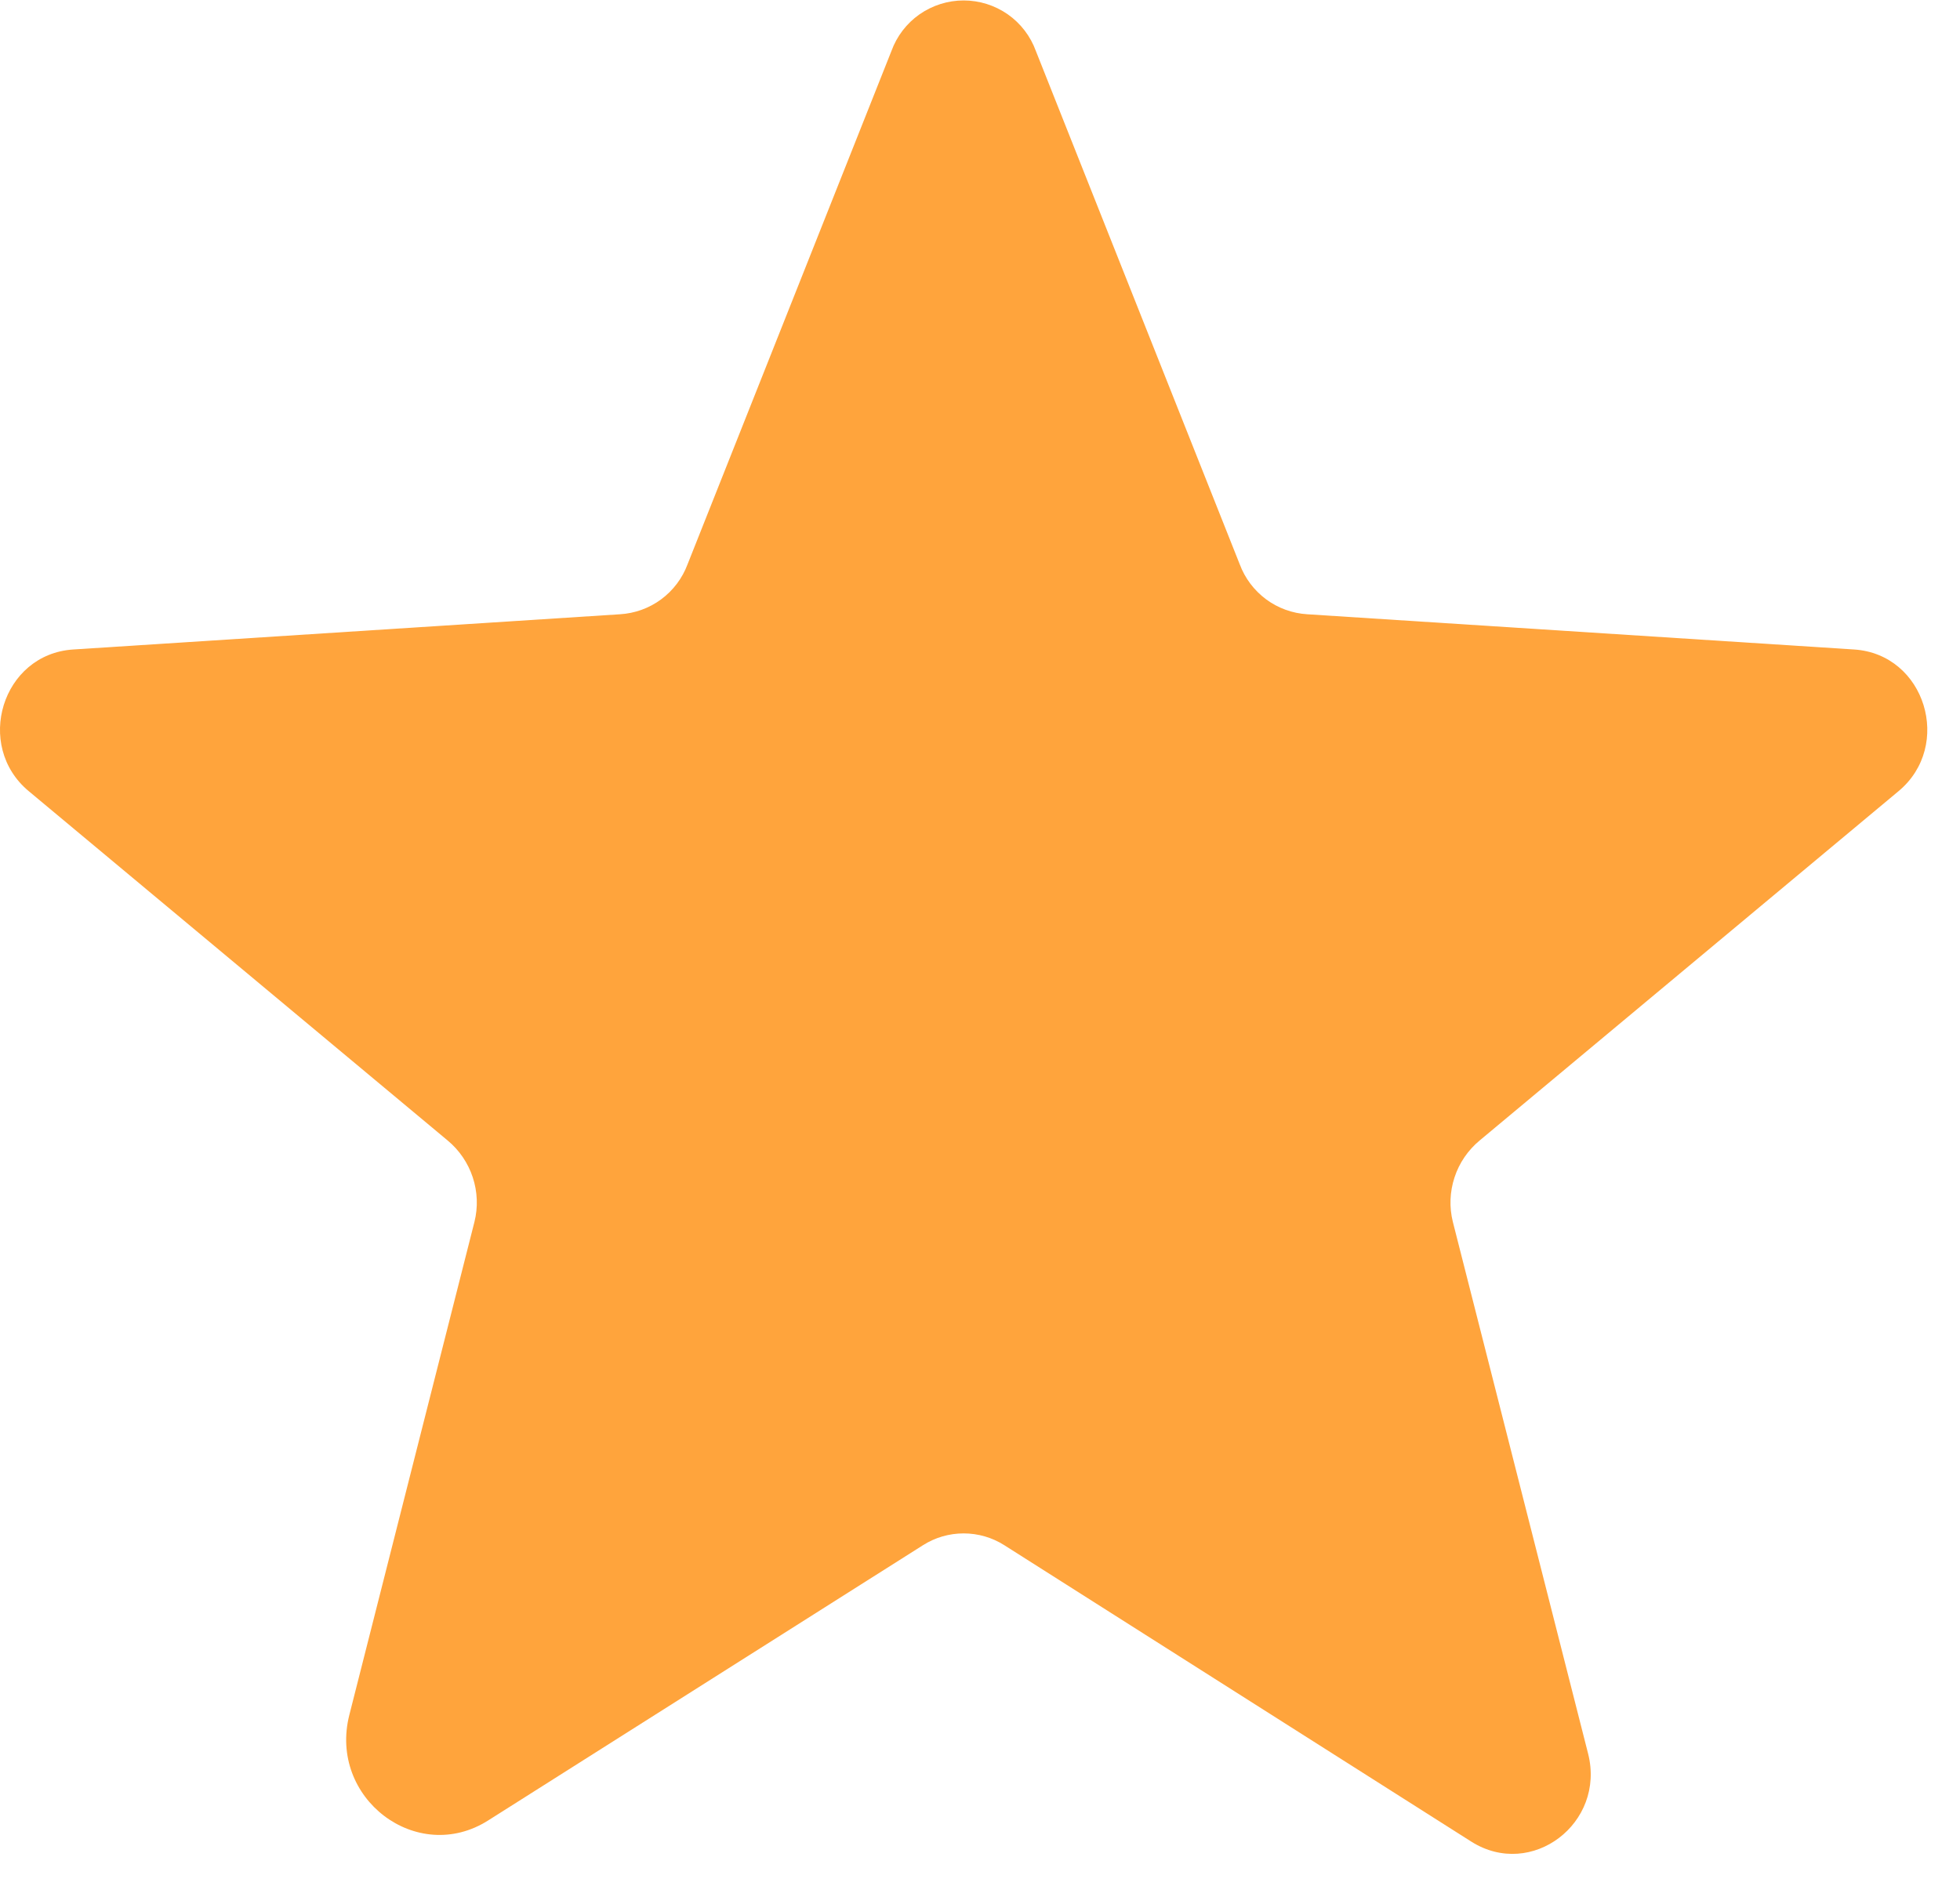 <svg width="35" height="34" viewBox="0 0 35 34" fill="none" xmlns="http://www.w3.org/2000/svg">
<path d="M17.936 27.599L26.275 32.893C27.35 33.571 28.674 32.562 28.359 31.321L25.944 21.824C25.878 21.561 25.889 21.285 25.974 21.027C26.058 20.77 26.215 20.541 26.424 20.368L33.902 14.131C34.878 13.32 34.382 11.682 33.108 11.6L23.346 10.971C23.08 10.955 22.824 10.863 22.609 10.704C22.395 10.545 22.231 10.328 22.138 10.078L18.498 0.912C18.402 0.647 18.227 0.418 17.996 0.256C17.765 0.095 17.49 0.008 17.208 0.008C16.926 0.008 16.651 0.095 16.42 0.256C16.189 0.418 16.014 0.647 15.918 0.912L12.278 10.078C12.185 10.328 12.021 10.545 11.807 10.704C11.592 10.863 11.336 10.955 11.07 10.971L1.308 11.6C0.034 11.682 -0.462 13.32 0.514 14.131L7.992 20.368C8.201 20.541 8.357 20.77 8.442 21.027C8.527 21.285 8.538 21.561 8.472 21.824L6.239 30.626C5.858 32.115 7.446 33.323 8.72 32.512L16.48 27.599C16.698 27.46 16.95 27.387 17.208 27.387C17.466 27.387 17.718 27.46 17.936 27.599Z" fill="#FFA43C"/>
</svg>
